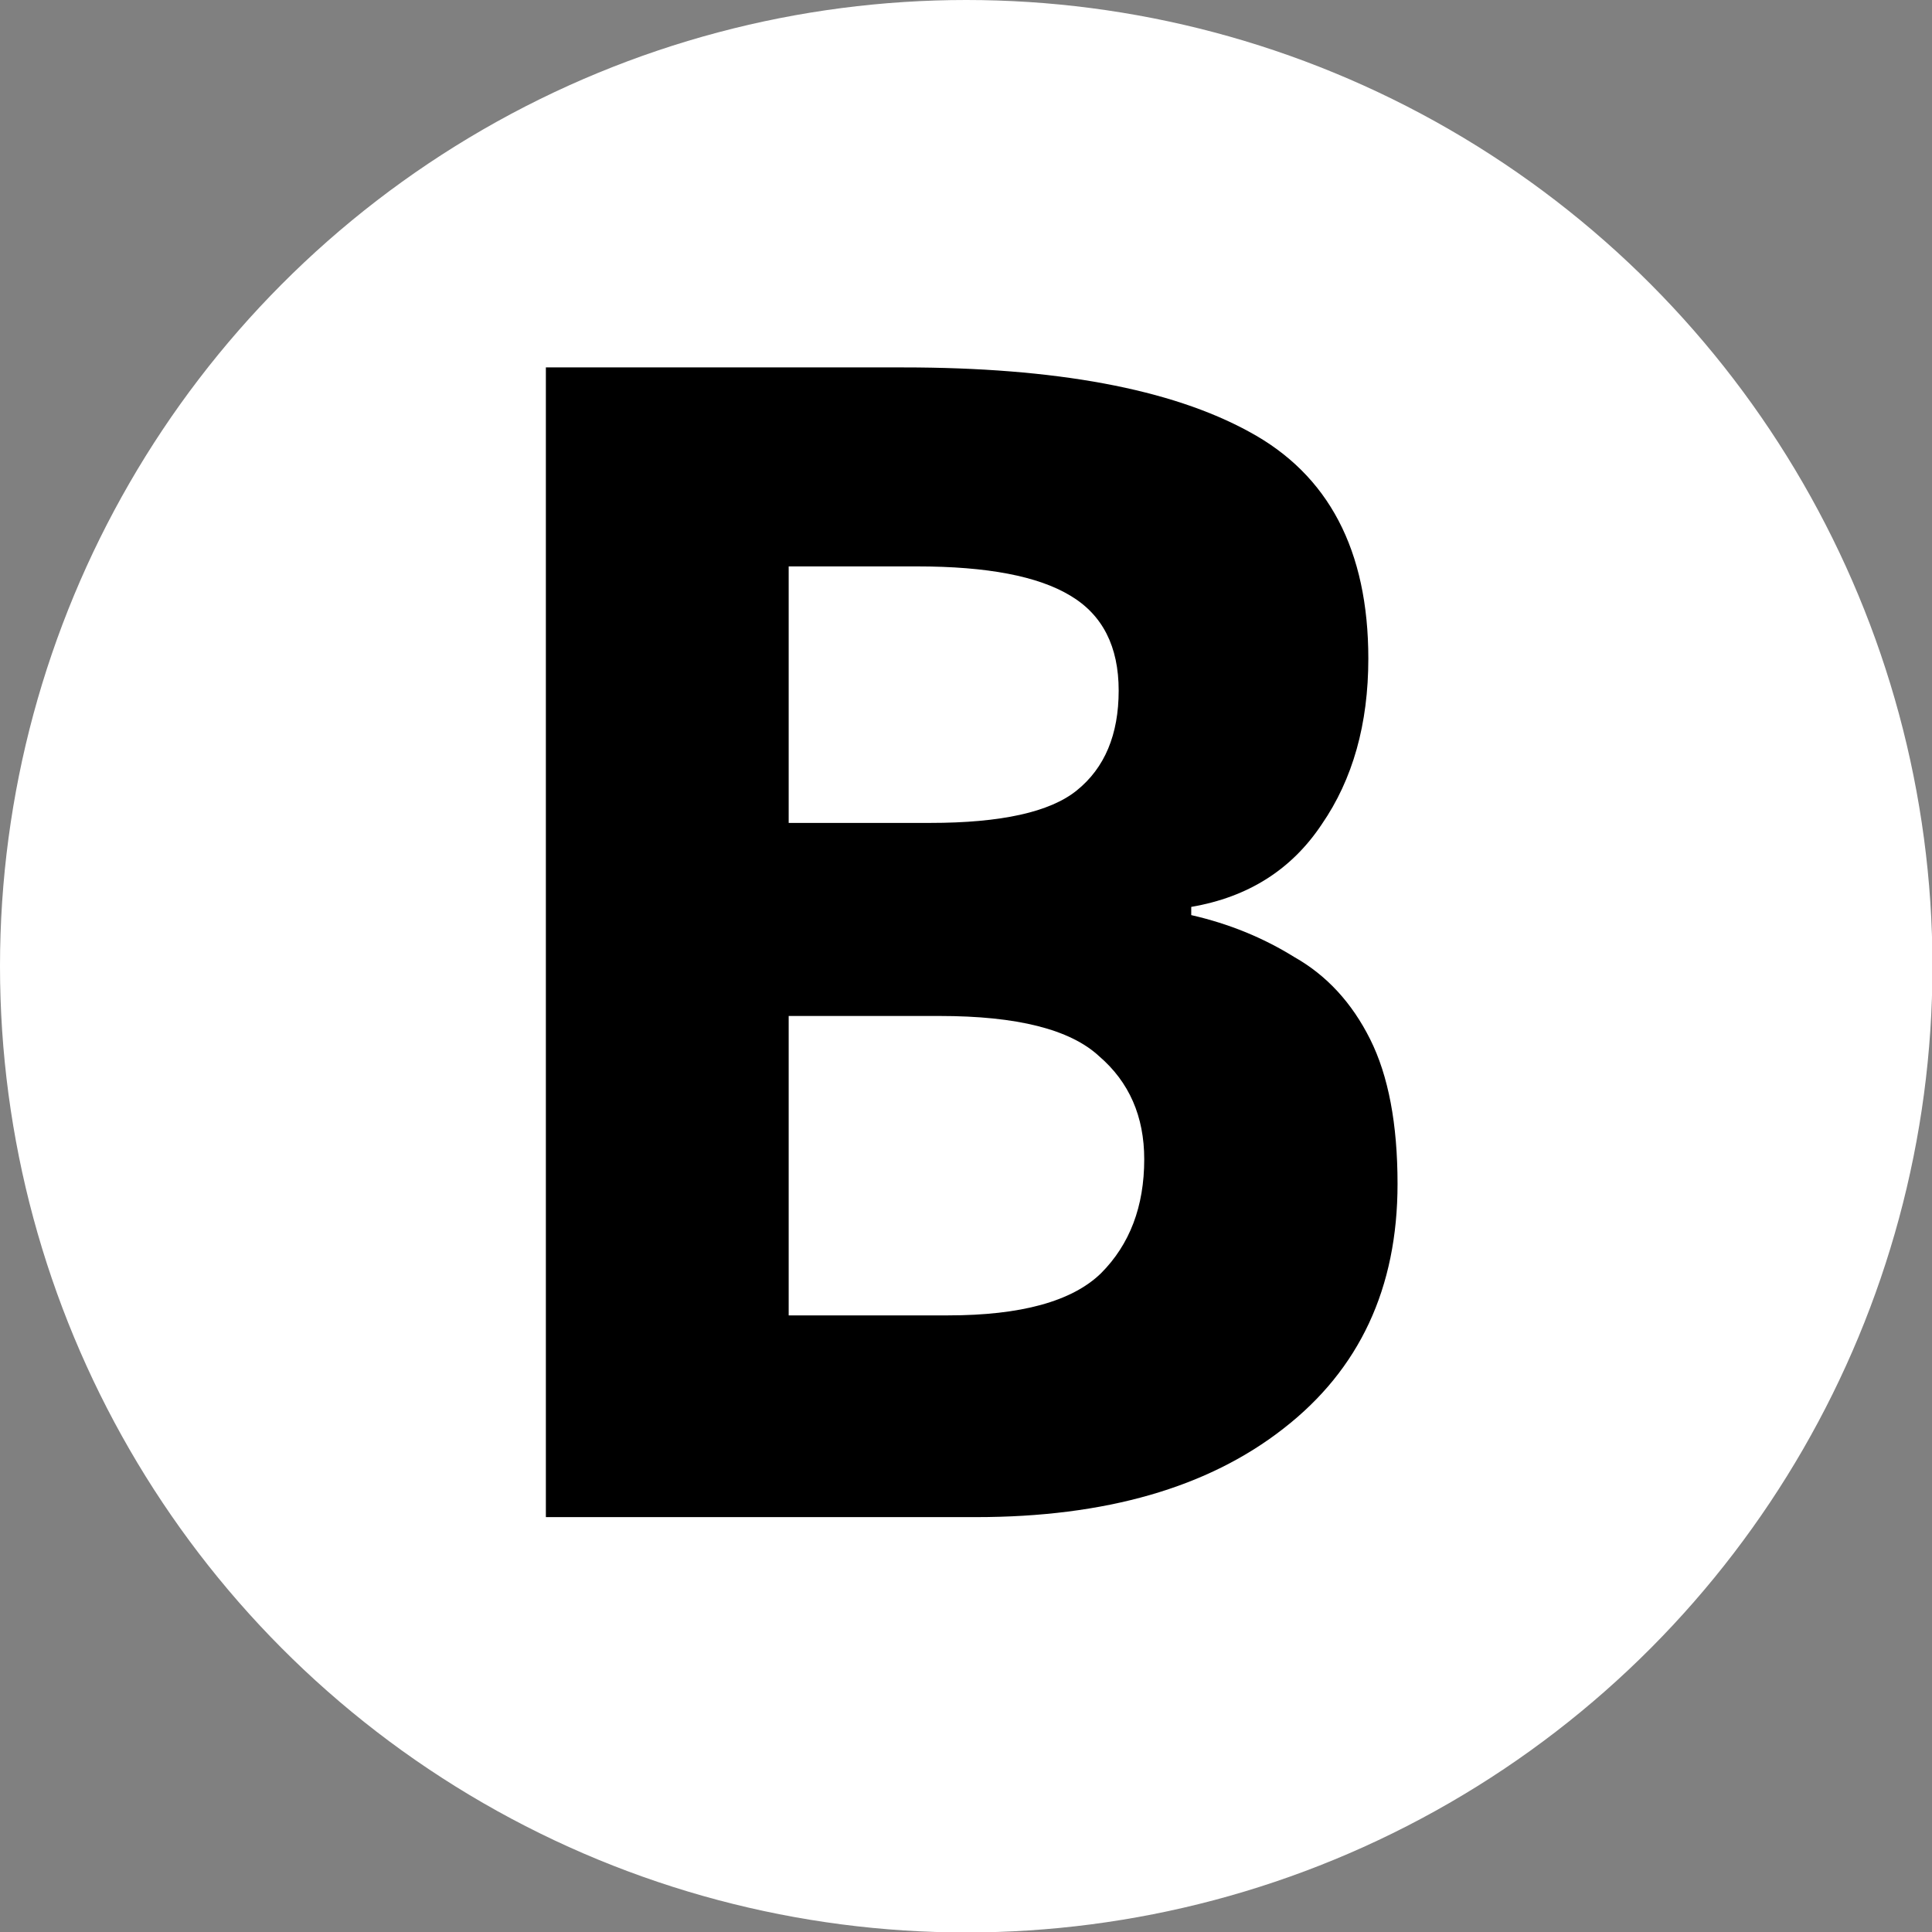 <?xml version="1.0" encoding="UTF-8" standalone="no"?>
<svg
   xmlns:dc="http://purl.org/dc/elements/1.1/"
   xmlns:cc="http://creativecommons.org/ns#"
   xmlns:rdf="http://www.w3.org/1999/02/22-rdf-syntax-ns#"
   xmlns:svg="http://www.w3.org/2000/svg"
   xmlns="http://www.w3.org/2000/svg"
   xmlns:sodipodi="http://sodipodi.sourceforge.net/DTD/sodipodi-0.dtd"
   xmlns:inkscape="http://www.inkscape.org/namespaces/inkscape"
   width="16"
   height="16"
   viewBox="0 0 4.233 4.233"
   version="1.1"
   id="svg8"
   inkscape:version="1.0.2 (e86c870879, 2021-01-15, custom)"
   sodipodi:docname="ic_gamepad_b.svg">
  <rect x="0" y="0" width="4.233" height="4.233" fill="#808080" stroke="none"/>
  <defs
     id="defs2" />
  <sodipodi:namedview
     id="base"
     pagecolor="#ffffff"
     bordercolor="#666666"
     borderopacity="1.0"
     inkscape:pageopacity="0.0"
     inkscape:pageshadow="2"
     inkscape:zoom="63.356768"
     inkscape:cx="9.0894626"
     inkscape:cy="7.0544308"
     inkscape:document-units="px"
     inkscape:current-layer="layer1"
     inkscape:document-rotation="0"
     showgrid="true"
     units="px"
     fit-margin-top="0"
     fit-margin-left="0"
     fit-margin-right="0"
     fit-margin-bottom="0"
     inkscape:window-width="2560"
     inkscape:window-height="1361"
     inkscape:window-x="-9"
     inkscape:window-y="390"
     inkscape:window-maximized="1"
     objecttolerance="1"
     guidetolerance="1"
     inkscape:pagecheckerboard="true">
    <inkscape:grid
       type="xygrid"
       id="grid16" />
  </sodipodi:namedview>
  <g
     inkscape:label="Layer 1"
     inkscape:groupmode="layer"
     id="layer1">
    <circle
       style="fill:#ffffff;fill-rule:evenodd;stroke-width:0.265;fill-opacity:1"
       id="path10"
       cx="2.117"
       cy="2.117"
       r="2.117" />
    <g
       aria-label="B"
       id="text1425"
       style="font-weight:bold;font-size:3.528px;line-height:1.25;font-family:'Noto Sans';-inkscape-font-specification:'Noto Sans, Bold';stroke-width:0.265">
      <path
         d="m 1.196,0.805 h 0.783 q 0.501,0 0.758,0.141 0.261,0.141 0.261,0.497 0,0.215 -0.102,0.363 Q 2.797,1.955 2.61,1.987 v 0.018 q 0.123,0.028 0.226,0.092 0.106,0.06 0.166,0.18 0.06,0.12 0.06,0.317 0,0.342 -0.25,0.536 Q 2.564,3.324 2.138,3.324 H 1.196 Z M 1.728,1.803 h 0.31 q 0.233,0 0.321,-0.071 0.092,-0.074 0.092,-0.219 0,-0.145 -0.106,-0.208 -0.106,-0.064 -0.335,-0.064 H 1.728 Z m 0,0.423 v 0.656 h 0.349 q 0.24,0 0.335,-0.092 0.095,-0.095 0.095,-0.25 0,-0.141 -0.099,-0.226 -0.095,-0.088 -0.349,-0.088 z"
         style="stroke-width:0.265"
         id="path1427" />
    </g>
  </g>
</svg>
